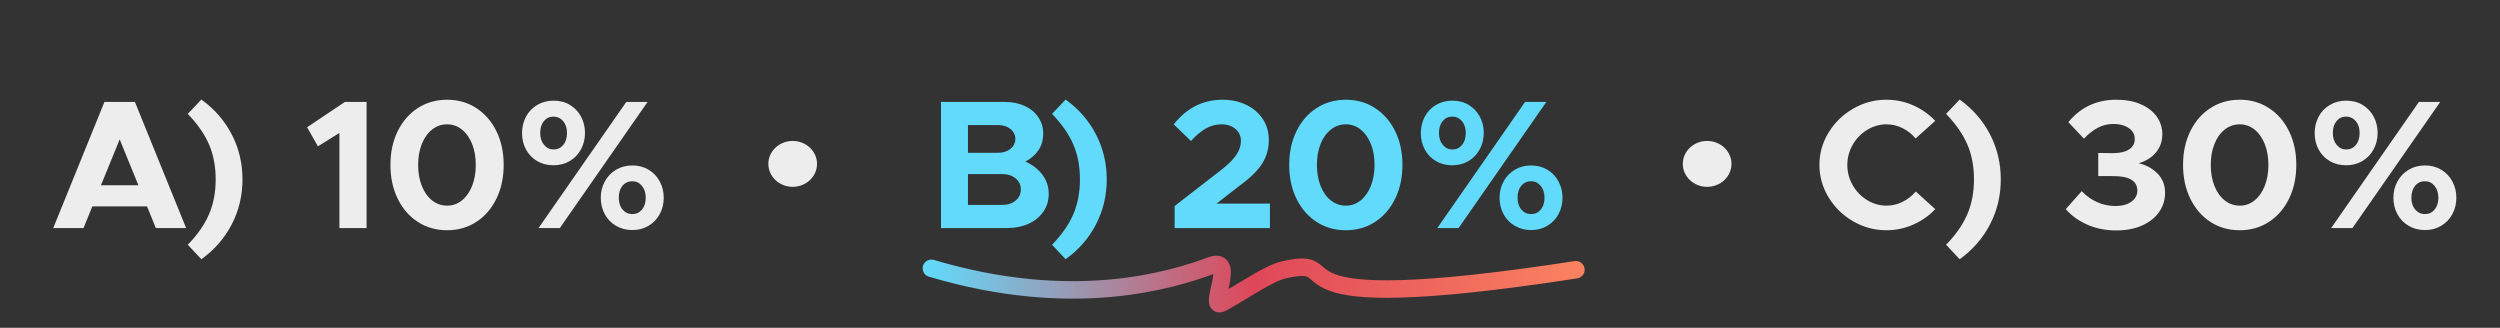 <svg viewBox="0 0 4767 625" xmlns="http://www.w3.org/2000/svg" fill-rule="evenodd" clip-rule="evenodd" stroke-linecap="round" stroke-linejoin="round"><rect x="0" y="0" width="4767" height="625" fill="#333333" stroke="none"/><path fill="none" d="M0 0h4766.67v625H0z"/><g fill-rule="nonzero"><path d="M3597.04 439.025c-22.634 0-43.75-5.658-63.35-16.975s-35.234-26.542-46.9-45.675c-11.667-19.133-17.5-39.783-17.5-61.95s5.833-42.758 17.5-61.775c11.666-19.017 27.3-34.183 46.9-45.5 19.6-11.317 40.716-16.975 63.35-16.975 17.966 0 35 3.558 51.1 10.675 16.1 7.117 30.1 16.975 42 29.575l-37.45 33.6c-7-8.4-15.342-14.992-25.025-19.775-9.684-4.783-19.892-7.175-30.625-7.175-13.067 0-25.375 3.558-36.925 10.675-11.55 7.117-20.709 16.625-27.475 28.525-6.767 11.9-10.15 24.617-10.15 38.15 0 13.767 3.383 26.6 10.15 38.5 6.766 11.9 15.925 21.408 27.475 28.525 11.55 7.117 23.858 10.675 36.925 10.675 10.733 0 20.941-2.392 30.625-7.175 9.683-4.783 18.141-11.375 25.375-19.775l37.1 33.6c-11.9 12.6-25.959 22.458-42.175 29.575-16.217 7.117-33.192 10.675-50.925 10.675zM3710.79 466.675c18.433-18.9 31.908-38.208 40.425-57.925 8.516-19.717 12.775-41.942 12.775-66.675 0-24.967-4.259-47.25-12.775-66.85-8.517-19.6-21.992-38.967-40.425-58.1l25.9-27.3c24.966 17.967 44.275 40.133 57.925 66.5 13.65 26.367 20.475 54.95 20.475 85.75 0 30.8-6.825 59.383-20.475 85.75-13.65 26.367-32.959 48.533-57.925 66.5l-25.9-27.65zM4035.59 439.375c-20.534 0-39.084-3.675-55.65-11.025-16.567-7.35-30.217-17.208-40.95-29.575l30.45-34.3c8.633 9.1 18.433 16.1 29.4 21 10.966 4.9 22.516 7.35 34.65 7.35 12.833 0 23.041-2.742 30.625-8.225 7.583-5.483 11.375-12.542 11.375-21.175 0-18.667-15.634-27.883-46.9-27.65h-27.65v-44.1l27.65.35c13.3 0 23.625-2.333 30.975-7 7.35-4.667 11.025-11.317 11.025-19.95s-3.792-15.575-11.375-20.825c-7.584-5.25-17.325-7.875-29.225-7.875-10.734 0-20.65 2.392-29.75 7.175-9.1 4.783-17.967 11.725-26.6 20.825l-29.75-31.5c23.566-28.467 54.016-42.7 91.35-42.7 17.733 0 33.191 2.8 46.375 8.4 13.183 5.6 23.391 13.417 30.625 23.45 7.233 10.033 10.85 21.35 10.85 33.95 0 13.533-4.084 25.142-12.25 34.825-8.167 9.683-19.134 16.508-32.9 20.475 14.233 3.267 26.191 9.742 35.875 19.425 9.683 9.683 14.525 21.992 14.525 36.925 0 13.767-3.85 26.075-11.55 36.925-7.7 10.85-18.55 19.367-32.55 25.55-14 6.183-30.217 9.275-48.65 9.275zM4270.79 439.025c-21 0-39.667-5.308-56-15.925-16.334-10.617-29.109-25.375-38.325-44.275-9.217-18.9-13.825-40.367-13.825-64.4 0-24.033 4.608-45.442 13.825-64.225 9.216-18.783 21.991-33.483 38.325-44.1 16.333-10.617 35-15.925 56-15.925 20.766 0 39.316 5.308 55.65 15.925 16.333 10.617 29.108 25.317 38.325 44.1 9.216 18.783 13.825 40.192 13.825 64.225 0 24.033-4.609 45.5-13.825 64.4-9.217 18.9-21.992 33.658-38.325 44.275-16.334 10.617-34.884 15.925-55.65 15.925zm0-46.9c10.5 0 19.891-3.325 28.175-9.975 8.283-6.65 14.758-15.867 19.425-27.65 4.666-11.783 7-25.142 7-40.075 0-14.933-2.334-28.233-7-39.9-4.667-11.667-11.142-20.825-19.425-27.475-8.284-6.65-17.675-9.975-28.175-9.975-10.734 0-20.3 3.325-28.7 9.975-8.4 6.65-14.934 15.808-19.6 27.475-4.667 11.667-7 24.967-7 39.9s2.333 28.292 7 40.075c4.666 11.783 11.2 21 19.6 27.65 8.4 6.65 17.966 9.975 28.7 9.975zM4473.44 315.125c-11.667 0-22.05-2.683-31.15-8.05-9.1-5.367-16.159-12.717-21.175-22.05-5.017-9.333-7.525-19.717-7.525-31.15s2.508-21.875 7.525-31.325c5.016-9.45 12.133-16.917 21.35-22.4 9.216-5.483 19.658-8.225 31.325-8.225 11.9 0 22.341 2.742 31.325 8.225 8.983 5.483 15.983 12.892 21 22.225 5.016 9.333 7.525 19.717 7.525 31.15s-2.567 21.875-7.7 31.325c-5.134 9.45-12.25 16.858-21.35 22.225-9.1 5.367-19.484 8.05-31.15 8.05zm138.95-120.75h40.6l-167.3 240.45h-40.6l167.3-240.45zm-138.6 90.65c7.466 0 13.591-2.858 18.375-8.575 4.783-5.717 7.175-13.358 7.175-22.925 0-9.333-2.45-16.858-7.35-22.575-4.9-5.717-11.084-8.575-18.55-8.575-7.467 0-13.534 2.858-18.2 8.575-4.667 5.717-7 13.242-7 22.575 0 9.333 2.45 16.917 7.35 22.75 4.9 5.833 10.966 8.75 18.2 8.75zm150.15 153.65c-11.667 0-22.109-2.742-31.325-8.225-9.217-5.483-16.334-12.892-21.35-22.225-5.017-9.333-7.525-19.717-7.525-31.15s2.566-21.817 7.7-31.15c5.133-9.333 12.25-16.742 21.35-22.225 9.1-5.483 19.483-8.225 31.15-8.225 11.666 0 22.05 2.742 31.15 8.225 9.1 5.483 16.158 12.95 21.175 22.4 5.016 9.45 7.525 19.775 7.525 30.975 0 11.433-2.567 21.875-7.7 31.325-5.134 9.45-12.25 16.858-21.35 22.225-9.1 5.367-19.367 8.05-30.8 8.05zm0-30.45c7.466 0 13.591-2.858 18.375-8.575 4.783-5.717 7.175-13.242 7.175-22.575 0-9.333-2.45-16.917-7.35-22.75-4.9-5.833-10.967-8.75-18.2-8.75-7.7 0-13.942 2.858-18.725 8.575-4.784 5.717-7.175 13.358-7.175 22.925 0 9.333 2.45 16.858 7.35 22.575 4.9 5.717 11.083 8.575 18.55 8.575z" fill="#ededed"/><path d="M1916.08 194.375c14.234 0 26.892 2.567 37.975 7.7 11.084 5.133 19.717 12.308 25.9 21.525 6.184 9.217 9.275 19.542 9.275 30.975 0 11.9-2.916 22.342-8.75 31.325-5.833 8.983-14.233 16.392-25.2 22.225 14 6.3 24.909 14.817 32.725 25.55 7.817 10.733 11.725 22.75 11.725 36.05 0 12.6-3.383 23.858-10.15 33.775-6.766 9.917-16.158 17.617-28.175 23.1-12.016 5.483-25.608 8.225-40.775 8.225h-126.35v-240.45h121.8zm-12.6 96.95c9.334 0 17.092-2.508 23.275-7.525 6.184-5.017 9.275-11.375 9.275-19.075 0-7.467-3.091-13.708-9.275-18.725-6.183-5.017-13.941-7.525-23.275-7.525h-57.75v52.85h57.75zm7.7 99.4c10.267 0 18.725-2.742 25.375-8.225 6.65-5.483 9.975-12.542 9.975-21.175 0-8.633-3.325-15.692-9.975-21.175-6.65-5.483-15.108-8.225-25.375-8.225h-65.45v58.8h65.45zM2006.03 466.675c18.434-18.9 31.909-38.208 40.425-57.925 8.517-19.717 12.775-41.942 12.775-66.675 0-24.967-4.258-47.25-12.775-66.85-8.516-19.6-21.991-38.967-40.425-58.1l25.9-27.3c24.967 17.967 44.275 40.133 57.925 66.5 13.65 26.367 20.475 54.95 20.475 85.75 0 30.8-6.825 59.383-20.475 85.75-13.65 26.367-32.958 48.533-57.925 66.5l-25.9-27.65zM2328.38 324.225c14-10.967 23.8-20.767 29.4-29.4 5.6-8.633 8.4-17.267 8.4-25.9 0-9.567-3.5-17.267-10.5-23.1-7-5.833-15.633-8.75-25.9-8.75-11.2 0-21.466 2.683-30.8 8.05-9.333 5.367-18.666 13.3-28 23.8l-32.9-31.85c24.734-31.267 55.767-46.9 93.1-46.9 16.8 0 31.909 3.267 45.325 9.8 13.417 6.533 23.917 15.575 31.5 27.125 7.584 11.55 11.375 24.792 11.375 39.725 0 16.567-4.2 31.558-12.6 44.975-8.4 13.417-22.866 27.592-43.4 42.525l-43.75 33.95h101.85v46.55h-181.65v-42l88.55-68.6zM2566.38 439.025c-21 0-39.666-5.308-56-15.925-16.333-10.617-29.108-25.375-38.325-44.275-9.216-18.9-13.825-40.367-13.825-64.4 0-24.033 4.609-45.442 13.825-64.225 9.217-18.783 21.992-33.483 38.325-44.1 16.334-10.617 35-15.925 56-15.925 20.767 0 39.317 5.308 55.65 15.925 16.334 10.617 29.109 25.317 38.325 44.1 9.217 18.783 13.825 40.192 13.825 64.225 0 24.033-4.608 45.5-13.825 64.4-9.216 18.9-21.991 33.658-38.325 44.275-16.333 10.617-34.883 15.925-55.65 15.925zm0-46.9c10.5 0 19.892-3.325 28.175-9.975 8.284-6.65 14.759-15.867 19.425-27.65 4.667-11.783 7-25.142 7-40.075 0-14.933-2.333-28.233-7-39.9-4.666-11.667-11.141-20.825-19.425-27.475-8.283-6.65-17.675-9.975-28.175-9.975-10.733 0-20.3 3.325-28.7 9.975-8.4 6.65-14.933 15.808-19.6 27.475-4.666 11.667-7 24.967-7 39.9s2.334 28.292 7 40.075c4.667 11.783 11.2 21 19.6 27.65 8.4 6.65 17.967 9.975 28.7 9.975zM2769.03 315.125c-11.666 0-22.05-2.683-31.15-8.05-9.1-5.367-16.158-12.717-21.175-22.05-5.016-9.333-7.525-19.717-7.525-31.15s2.509-21.875 7.525-31.325c5.017-9.45 12.134-16.917 21.35-22.4 9.217-5.483 19.659-8.225 31.325-8.225 11.9 0 22.342 2.742 31.325 8.225 8.984 5.483 15.984 12.892 21 22.225 5.017 9.333 7.525 19.717 7.525 31.15s-2.566 21.875-7.7 31.325c-5.133 9.45-12.25 16.858-21.35 22.225-9.1 5.367-19.483 8.05-31.15 8.05zm138.95-120.75h40.6l-167.3 240.45h-40.6l167.3-240.45zm-138.6 90.65c7.467 0 13.592-2.858 18.375-8.575 4.784-5.717 7.175-13.358 7.175-22.925 0-9.333-2.45-16.858-7.35-22.575-4.9-5.717-11.083-8.575-18.55-8.575-7.466 0-13.533 2.858-18.2 8.575-4.666 5.717-7 13.242-7 22.575 0 9.333 2.45 16.917 7.35 22.75 4.9 5.833 10.967 8.75 18.2 8.75zm150.15 153.65c-11.666 0-22.108-2.742-31.325-8.225-9.216-5.483-16.333-12.892-21.35-22.225-5.016-9.333-7.525-19.717-7.525-31.15s2.567-21.817 7.7-31.15c5.134-9.333 12.25-16.742 21.35-22.225 9.1-5.483 19.484-8.225 31.15-8.225 11.667 0 22.05 2.742 31.15 8.225 9.1 5.483 16.159 12.95 21.175 22.4 5.017 9.45 7.525 19.775 7.525 30.975 0 11.433-2.566 21.875-7.7 31.325-5.133 9.45-12.25 16.858-21.35 22.225-9.1 5.367-19.366 8.05-30.8 8.05zm0-30.45c7.467 0 13.592-2.858 18.375-8.575 4.784-5.717 7.175-13.242 7.175-22.575 0-9.333-2.45-16.917-7.35-22.75-4.9-5.833-10.966-8.75-18.2-8.75-7.7 0-13.941 2.858-18.725 8.575-4.783 5.717-7.175 13.358-7.175 22.925 0 9.333 2.45 16.858 7.35 22.575 4.9 5.717 11.084 8.575 18.55 8.575z" fill="#61dafb"/><path d="M297.164 434.825l-16.8-41.3h-104.3l-16.8 41.3h-57.75l97.65-240.45h58.1l97.65 240.45h-57.75zm-104.65-81.55h71.4l-35.7-87.5-35.7 87.5zM358.064 466.675c18.433-18.9 31.908-38.208 40.425-57.925 8.516-19.717 12.775-41.942 12.775-66.675 0-24.967-4.259-47.25-12.775-66.85-8.517-19.6-21.992-38.967-40.425-58.1l25.9-27.3c24.966 17.967 44.275 40.133 57.925 66.5 13.65 26.367 20.475 54.95 20.475 85.75 0 30.8-6.825 59.383-20.475 85.75-13.65 26.367-32.959 48.533-57.925 66.5l-25.9-27.65zM647.164 253.525l-40.95 25.55-20.65-36.4 72.1-48.3h41.3v240.45h-51.8v-181.3zM852.614 439.025c-21 0-39.667-5.308-56-15.925-16.334-10.617-29.109-25.375-38.325-44.275-9.217-18.9-13.825-40.367-13.825-64.4 0-24.033 4.608-45.442 13.825-64.225 9.216-18.783 21.991-33.483 38.325-44.1 16.333-10.617 35-15.925 56-15.925 20.766 0 39.316 5.308 55.65 15.925 16.333 10.617 29.108 25.317 38.325 44.1 9.216 18.783 13.825 40.192 13.825 64.225 0 24.033-4.609 45.5-13.825 64.4-9.217 18.9-21.992 33.658-38.325 44.275-16.334 10.617-34.884 15.925-55.65 15.925zm0-46.9c10.5 0 19.891-3.325 28.175-9.975 8.283-6.65 14.758-15.867 19.425-27.65 4.666-11.783 7-25.142 7-40.075 0-14.933-2.334-28.233-7-39.9-4.667-11.667-11.142-20.825-19.425-27.475-8.284-6.65-17.675-9.975-28.175-9.975-10.734 0-20.3 3.325-28.7 9.975-8.4 6.65-14.934 15.808-19.6 27.475-4.667 11.667-7 24.967-7 39.9s2.333 28.292 7 40.075c4.666 11.783 11.2 21 19.6 27.65 8.4 6.65 17.966 9.975 28.7 9.975zM1055.26 315.125c-11.667 0-22.05-2.683-31.15-8.05-9.1-5.367-16.159-12.717-21.175-22.05-5.017-9.333-7.525-19.717-7.525-31.15s2.508-21.875 7.525-31.325c5.016-9.45 12.133-16.917 21.35-22.4 9.216-5.483 19.658-8.225 31.325-8.225 11.9 0 22.341 2.742 31.325 8.225 8.983 5.483 15.983 12.892 21 22.225 5.016 9.333 7.525 19.717 7.525 31.15s-2.567 21.875-7.7 31.325c-5.134 9.45-12.25 16.858-21.35 22.225-9.1 5.367-19.484 8.05-31.15 8.05zm138.95-120.75h40.6l-167.3 240.45h-40.6l167.3-240.45zm-138.6 90.65c7.466 0 13.591-2.858 18.375-8.575 4.783-5.717 7.175-13.358 7.175-22.925 0-9.333-2.45-16.858-7.35-22.575-4.9-5.717-11.084-8.575-18.55-8.575-7.467 0-13.534 2.858-18.2 8.575-4.667 5.717-7 13.242-7 22.575 0 9.333 2.45 16.917 7.35 22.75 4.9 5.833 10.966 8.75 18.2 8.75zm150.15 153.65c-11.667 0-22.109-2.742-31.325-8.225-9.217-5.483-16.334-12.892-21.35-22.225-5.017-9.333-7.525-19.717-7.525-31.15s2.566-21.817 7.7-31.15c5.133-9.333 12.25-16.742 21.35-22.225 9.1-5.483 19.483-8.225 31.15-8.225 11.666 0 22.05 2.742 31.15 8.225 9.1 5.483 16.158 12.95 21.175 22.4 5.016 9.45 7.525 19.775 7.525 30.975 0 11.433-2.567 21.875-7.7 31.325-5.134 9.45-12.25 16.858-21.35 22.225-9.1 5.367-19.367 8.05-30.8 8.05zm0-30.45c7.466 0 13.591-2.858 18.375-8.575 4.783-5.717 7.175-13.242 7.175-22.575 0-9.333-2.45-16.917-7.35-22.75-4.9-5.833-10.967-8.75-18.2-8.75-7.7 0-13.942 2.858-18.725 8.575-4.784 5.717-7.175 13.358-7.175 22.925 0 9.333 2.45 16.858 7.35 22.575 4.9 5.717 11.083 8.575 18.55 8.575z" fill="#ededed"/></g><g fill="#ededed"><ellipse cx="1511.49" cy="312.5" rx="46.413" ry="43.75"/><ellipse cx="3255.17" cy="312.5" rx="46.413" ry="43.75"/></g><path d="M1775.96 511.602c269.033 80.057 454.741 23.81 533.792-5.375 48.478-17.811-7.55 86.369 19.871 71.495 43.674-23.748 88.035-55.871 117.764-62.933 135.827-32.31-72.499 96.556 557.532-.438" fill="none" stroke="url(#_Linear1)" stroke-width="33.33"/><defs><linearGradient id="_Linear1" x1="0" y1="0" x2="1" y2="0" gradientUnits="userSpaceOnUse" gradientTransform="matrix(1245.89 0 0 2495.94 1766.72 561.906)"><stop offset="0" stop-color="#61dafb"/><stop offset=".5" stop-color="#df4759"/><stop offset="1" stop-color="#fb8261"/></linearGradient></defs></svg>